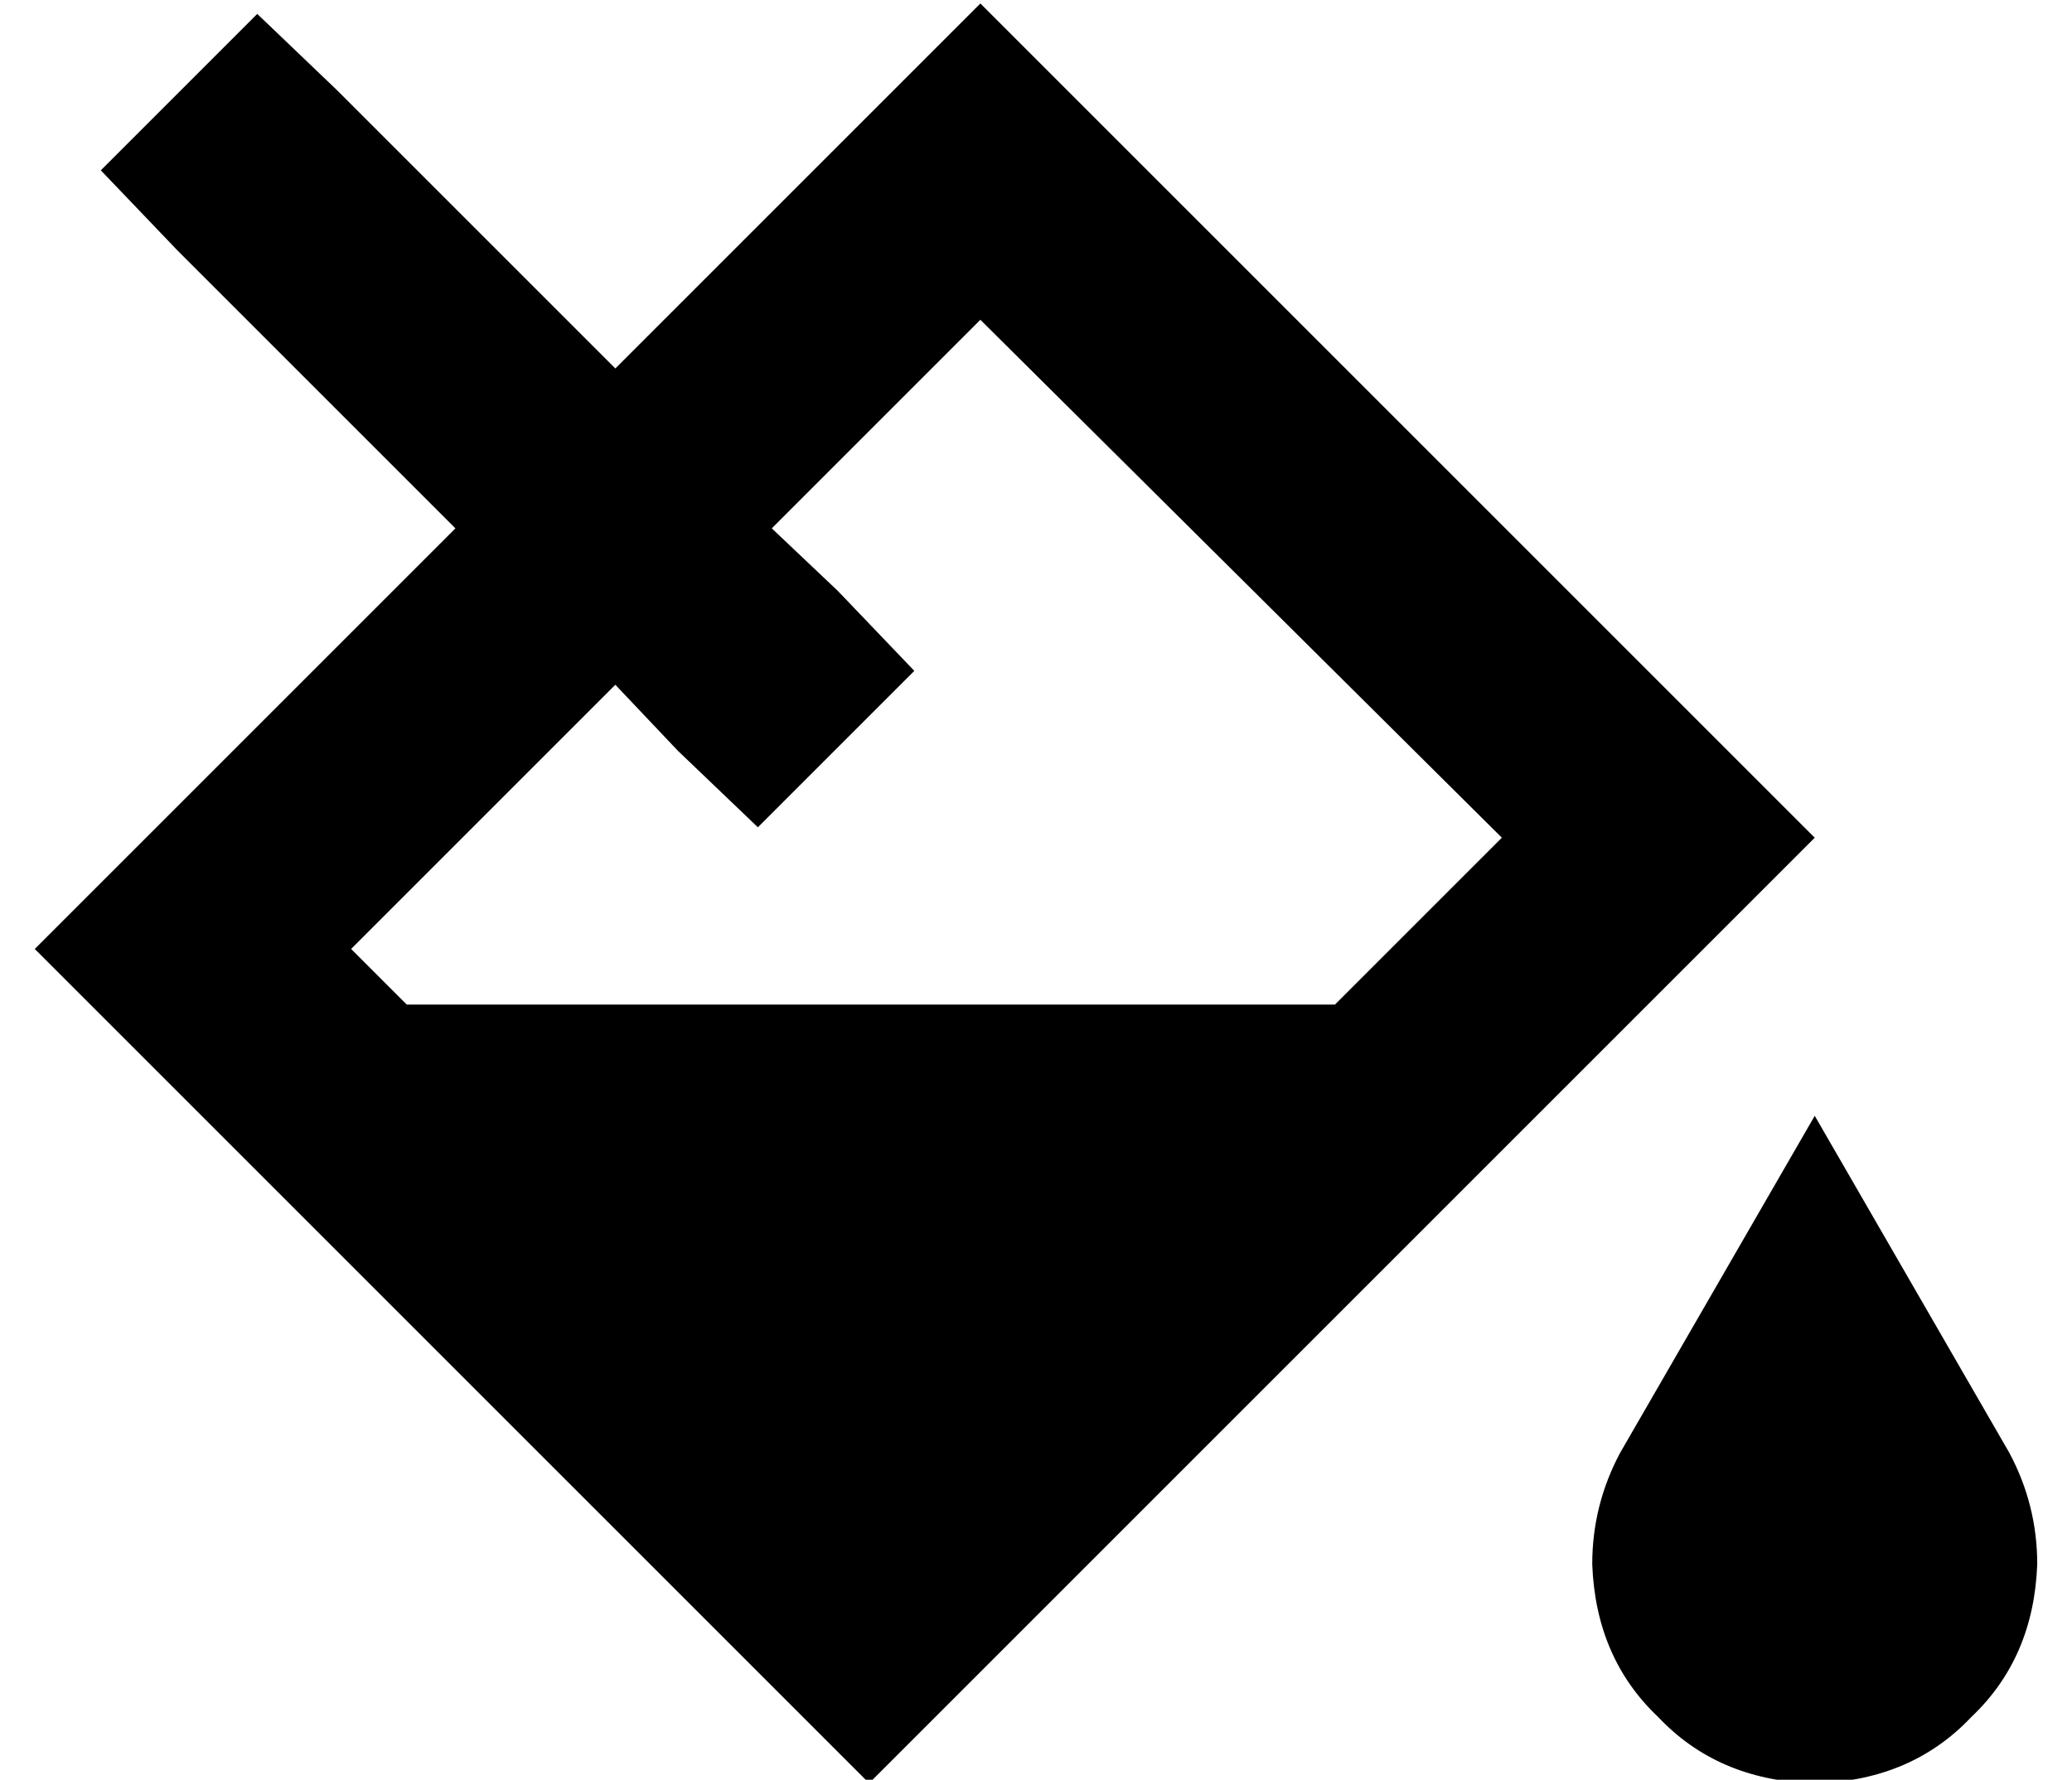 <?xml version="1.0" standalone="no"?>
<!DOCTYPE svg PUBLIC "-//W3C//DTD SVG 1.1//EN" "http://www.w3.org/Graphics/SVG/1.1/DTD/svg11.dtd" >
<svg xmlns="http://www.w3.org/2000/svg" xmlns:xlink="http://www.w3.org/1999/xlink" version="1.1" viewBox="-10 -40 596 512">
   <path fill="currentColor"
d="M0 233l45 45l-45 -45l45 45l150 150v0l45 45v0l45 -45v0l182 -182v0l45 -45v0l-45 -45v0l-150 -150v0l-45 -45v0l-45 45v0l-60 60v0l-80 -80v0l-23 -22v0l-45 45v0l22 23v0l80 80v0l-76 76v0l-45 45v0zM185 176l23 22l-23 -22l23 22l45 -45v0l-22 -23v0l-19 -18v0l60 -60
v0l150 149v0l-48 48v0h-267v0l-16 -16v0l76 -76v0l18 19v0zM512 281l-56 97l56 -97l-56 97q-8 15 -8 32q1 27 19 44q17 18 44 19h2v0q27 -1 44 -19q18 -17 19 -44q0 -17 -8 -32l-56 -97v0z" />
</svg>
